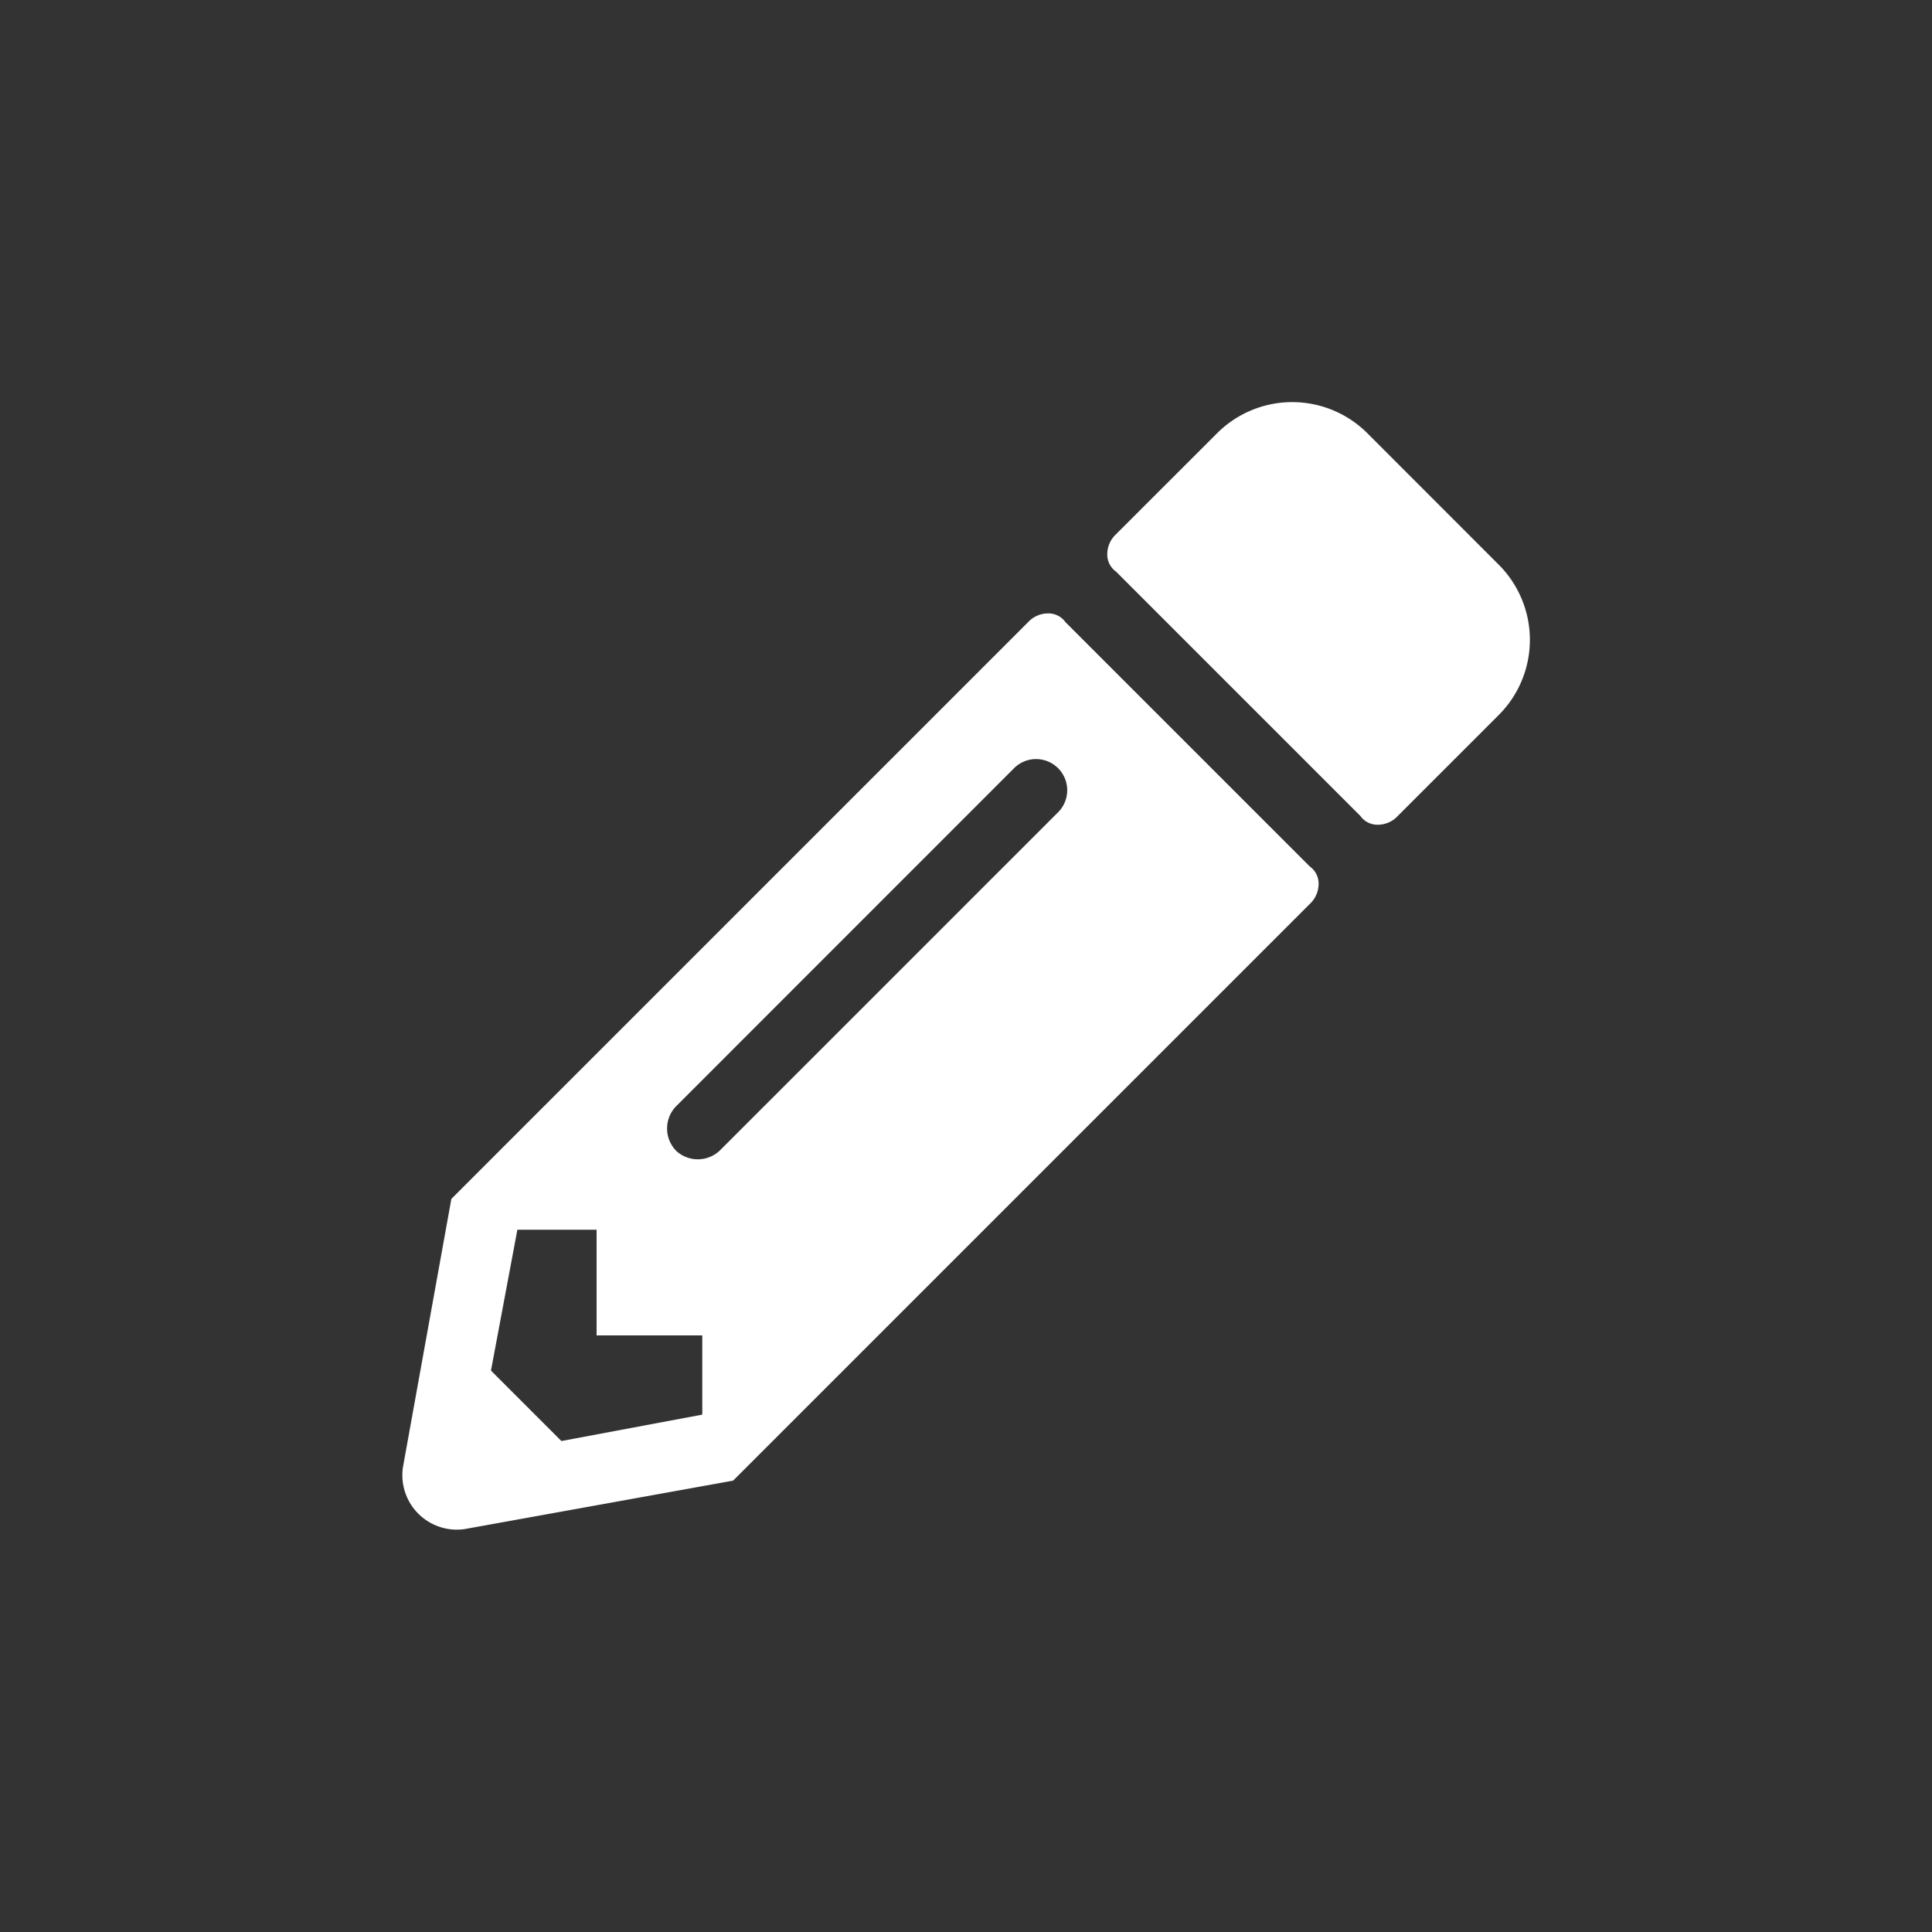 <svg id="icon-btn_edit" xmlns="http://www.w3.org/2000/svg" viewBox="0 0 24 24">
  <rect x="0" y="0" width="24" height="24" fill="#333333" stroke="none"/>
  <title>icon-btn_edit</title>
  <path d="M12.771,7.729a.339.339,0,0,1,.246-.109.259.259,0,0,1,.219.109l3.035,3.035a.26.26,0,0,1,.109.219.341.341,0,0,1-.109.246L9.107,18.393l-3.336.602a.677.677,0,0,1-.766-.766l.602-3.336ZM7.411,16.589V15.276H6.427l-.328,1.75.875.875,1.75-.328v-.984Zm.984-2.297a.397.397,0,0,0,.547,0l4.211-4.211a.387.387,0,0,0-.547-.547L8.396,13.745a.397.397,0,0,0,0,.547ZM18.622,8.878a1.32,1.32,0,0,0,0-1.859L16.982,5.378a1.32,1.32,0,0,0-1.859,0L13.864,6.636a.341.341,0,0,0-.109.246.26.26,0,0,0,.109.219l3.035,3.035a.259.259,0,0,0,.219.109.339.339,0,0,0,.246-.109Z" fill="#fff"/>
</svg>
